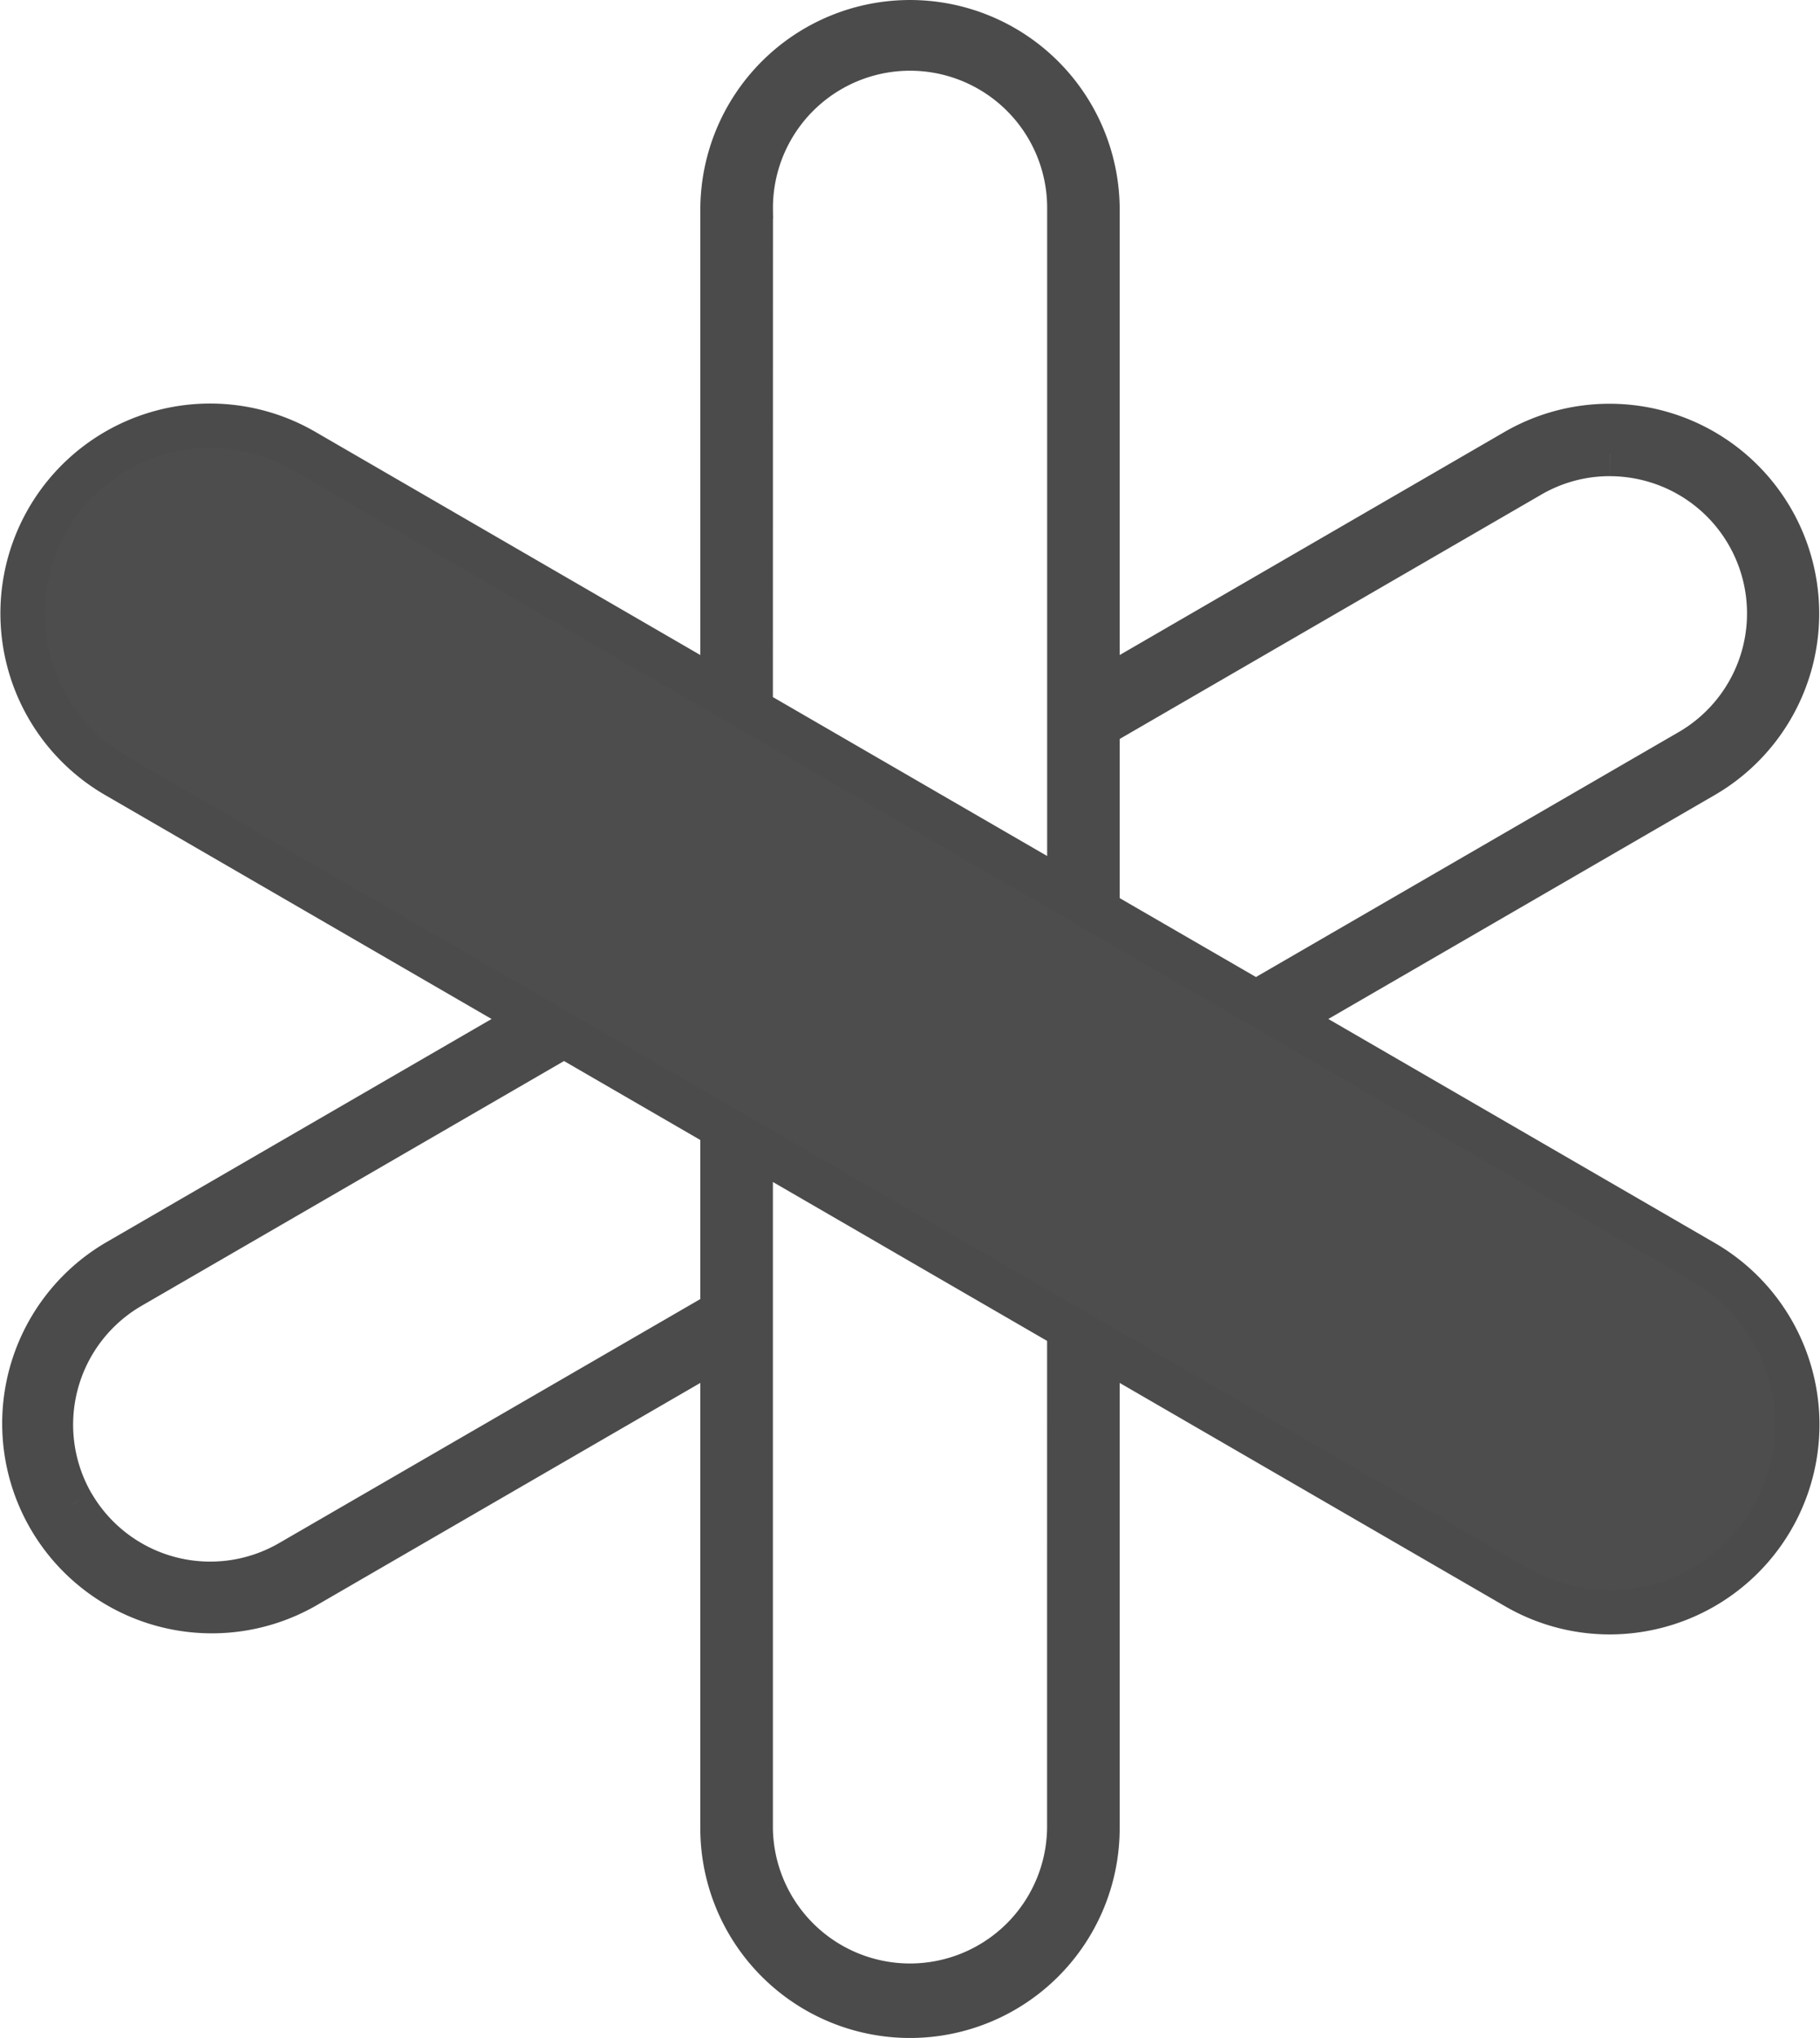 <svg xmlns="http://www.w3.org/2000/svg" width="81.958" height="91.726" viewBox="0 0 81.958 91.726"><g transform="translate(1.022 1)"><path d="M75.7,55.811,56.8,44.863,75.7,33.915A8.443,8.443,0,0,0,67.242,19.3L48.4,30.217V8.443a8.442,8.442,0,1,0-16.885,0V30.217L12.672,19.3A8.443,8.443,0,0,0,4.209,33.915l18.9,10.948L4.209,55.811a8.443,8.443,0,0,0,8.463,14.611L31.514,59.509V81.284a8.442,8.442,0,0,0,16.885,0V59.509L67.242,70.422a8.393,8.393,0,0,0,4.217,1.141,8.487,8.487,0,0,0,2.188-.288A8.443,8.443,0,0,0,75.7,55.811M47.13,81.284a7.174,7.174,0,0,1-14.347,0V50.465l5.908,3.422.633.367.633.367,7.174,4.155ZM2.233,66.712a7.182,7.182,0,0,1,2.612-9.8L24.377,45.6l7.137,4.133v8.313L12.036,69.324a7.182,7.182,0,0,1-9.8-2.612m30.55-58.27a7.174,7.174,0,1,1,14.347,0V39.262L41.222,35.84l-.633-.367-.633-.367-7.174-4.155Zm38.678,10.99a7.213,7.213,0,0,1,1.859.245,7.174,7.174,0,0,1,1.748,13.14L55.536,44.13,48.4,40V31.683L67.878,20.4a7.132,7.132,0,0,1,3.584-.969" transform="translate(0)" fill="#4d4d4d" stroke="#4b4b4b" stroke-width="2"/></g></svg>
